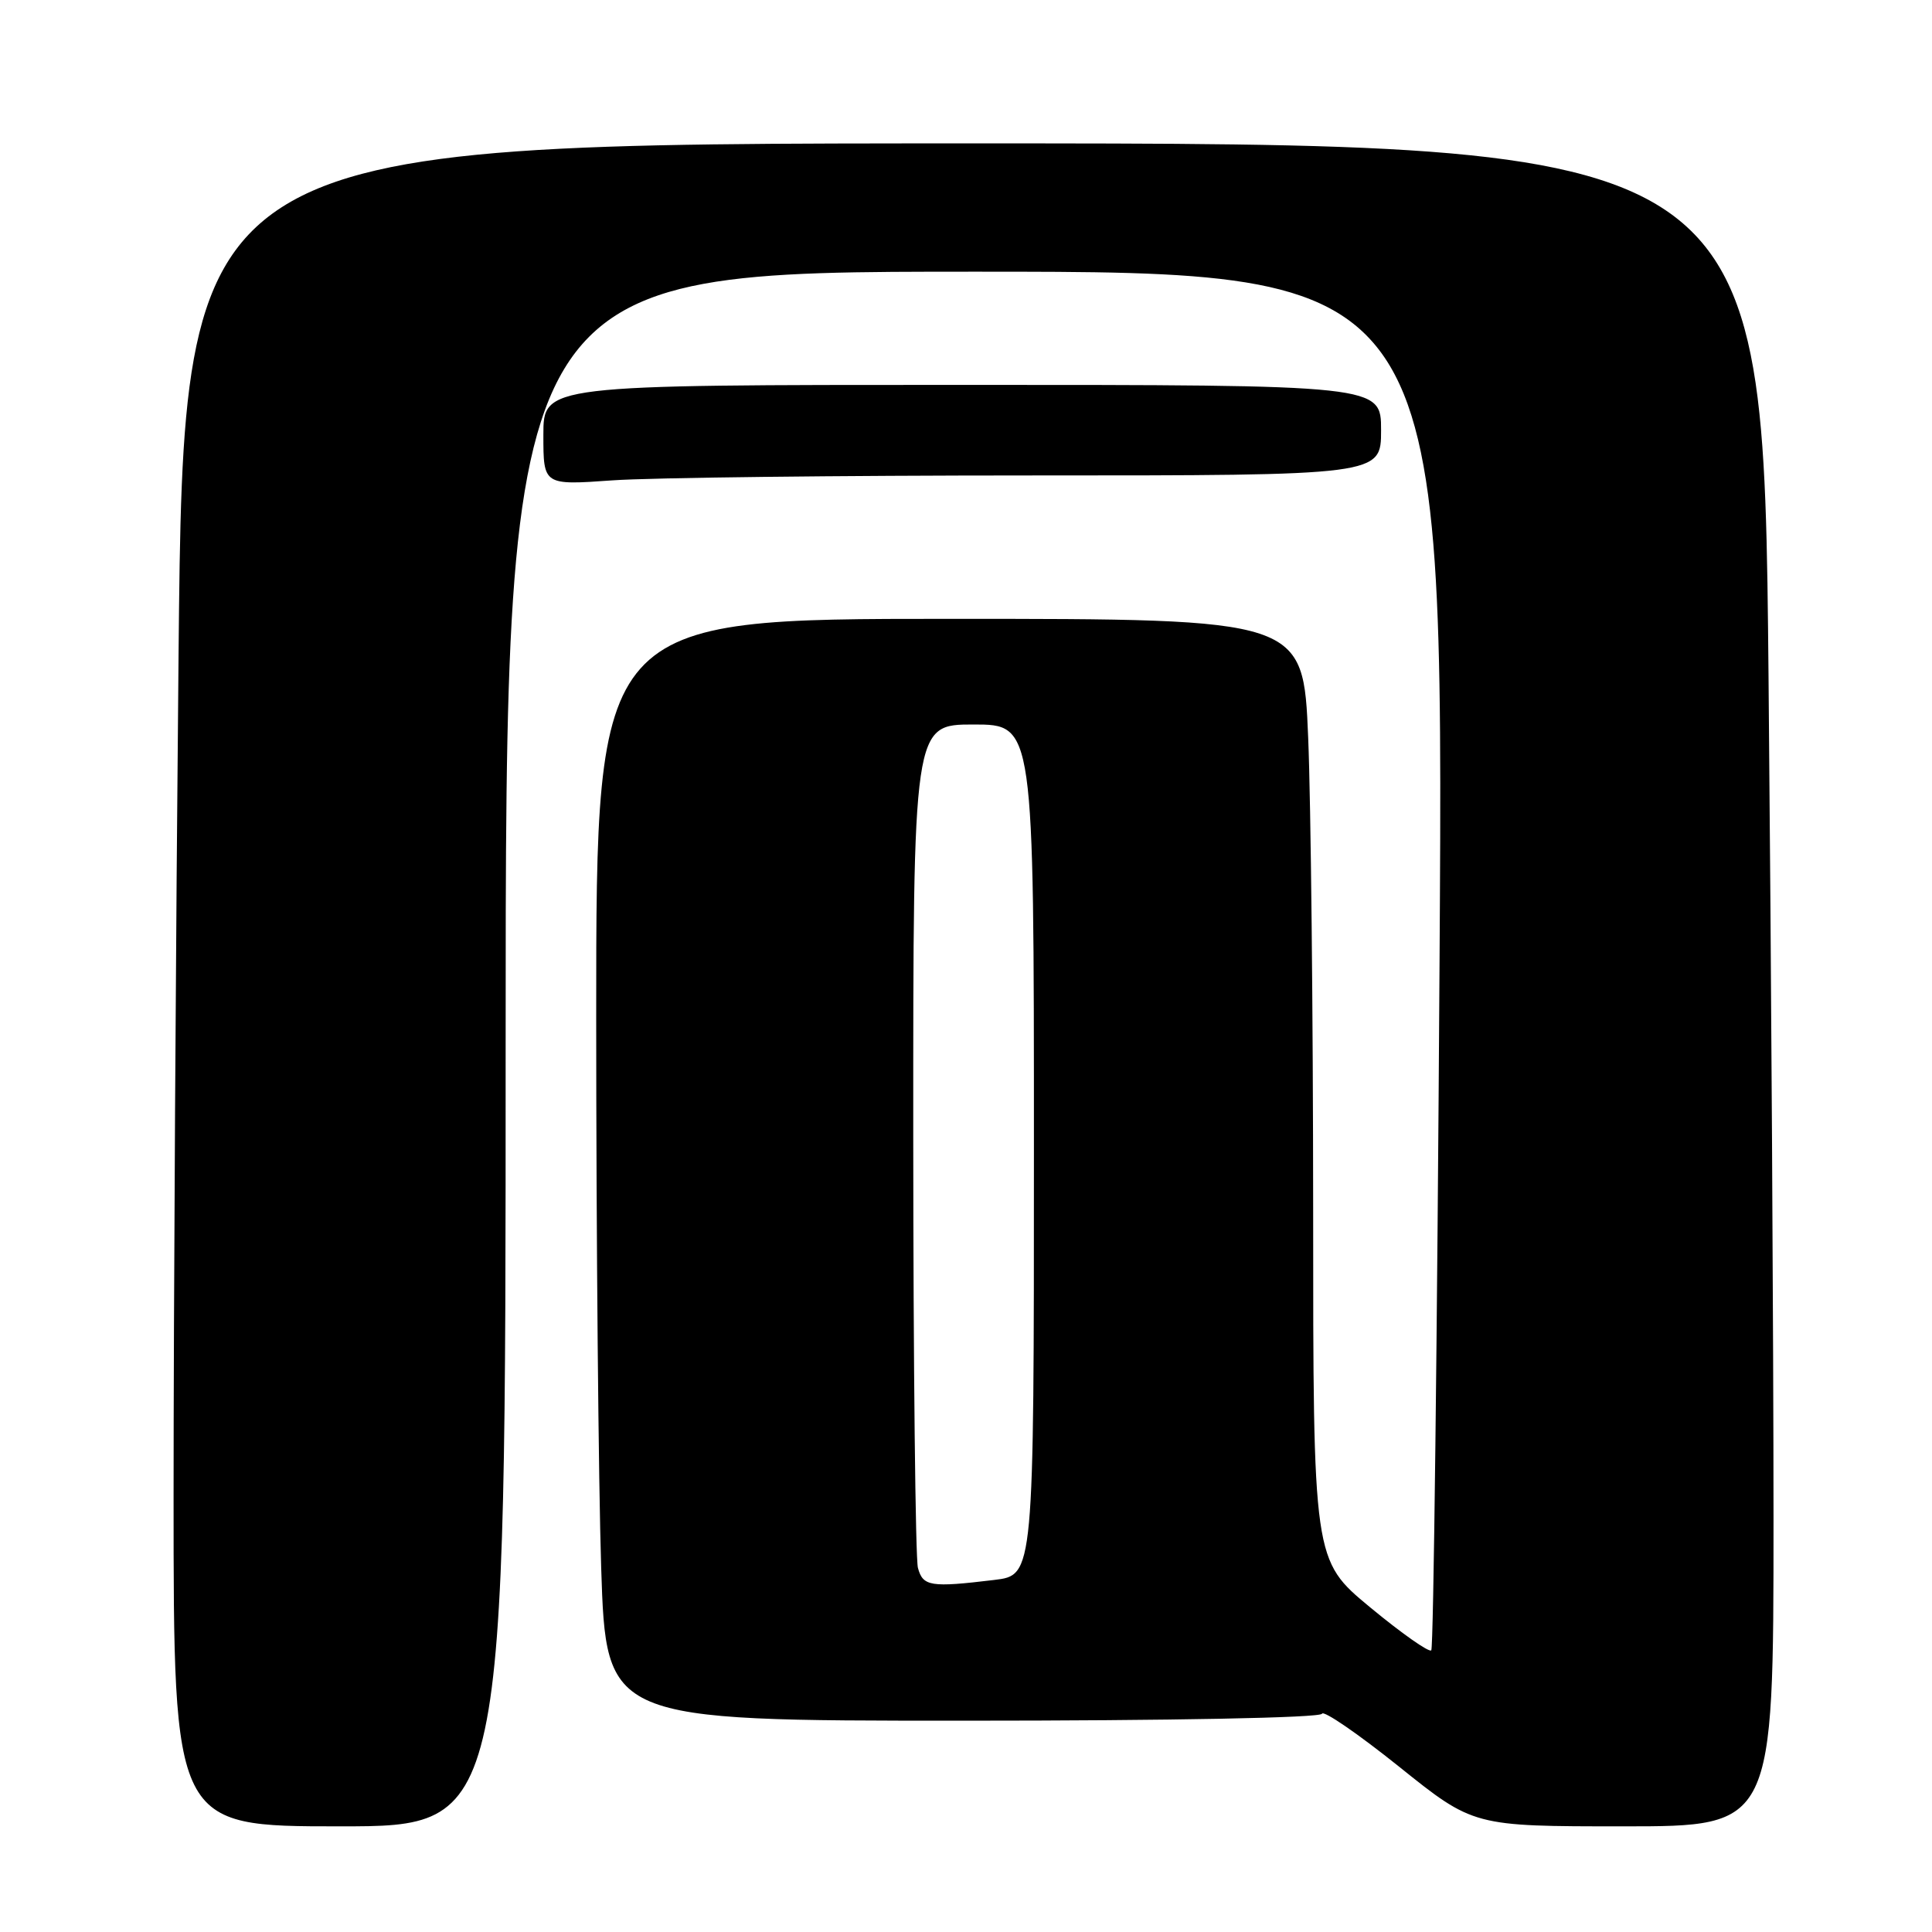<?xml version="1.0" encoding="UTF-8" standalone="no"?>
<!DOCTYPE svg PUBLIC "-//W3C//DTD SVG 1.1//EN" "http://www.w3.org/Graphics/SVG/1.1/DTD/svg11.dtd" >
<svg xmlns="http://www.w3.org/2000/svg" xmlns:xlink="http://www.w3.org/1999/xlink" version="1.1" viewBox="0 0 256 256">
 <g >
 <path fill="currentColor"
d=" M 67.00 139.00 C 67.00 36.00 67.00 36.00 129.15 36.00 C 191.31 36.00 191.31 36.00 190.75 127.07 C 190.44 177.16 189.95 218.38 189.65 218.68 C 189.35 218.98 185.71 216.42 181.55 212.98 C 174.00 206.73 174.00 206.73 174.00 160.12 C 173.99 134.48 173.70 106.41 173.34 97.75 C 172.69 82.00 172.69 82.00 125.84 82.00 C 79.00 82.00 79.00 82.00 79.00 134.75 C 79.00 163.76 79.30 196.61 79.66 207.75 C 80.32 228.00 80.32 228.00 127.58 228.00 C 155.30 228.00 174.97 227.62 175.17 227.08 C 175.35 226.58 179.94 229.73 185.37 234.08 C 195.24 242.00 195.24 242.00 215.12 242.00 C 235.00 242.00 235.00 242.00 235.00 201.17 C 235.00 178.71 234.70 128.53 234.34 89.67 C 233.67 19.00 233.67 19.00 129.00 19.00 C 24.33 19.00 24.33 19.00 23.66 86.67 C 23.30 123.88 23.00 174.06 23.00 198.17 C 23.00 242.00 23.00 242.00 45.00 242.00 C 67.00 242.00 67.00 242.00 67.00 139.00 Z  M 136.65 63.00 C 183.00 63.00 183.00 63.00 183.00 57.00 C 183.00 51.00 183.00 51.00 127.50 51.00 C 72.00 51.00 72.00 51.00 72.00 57.65 C 72.00 64.30 72.00 64.30 81.15 63.65 C 86.19 63.29 111.16 63.00 136.65 63.00 Z  M 121.63 207.75 C 121.30 206.51 121.02 180.86 121.01 150.75 C 121.00 96.00 121.00 96.00 129.00 96.00 C 137.00 96.00 137.00 96.00 137.00 152.36 C 137.00 208.72 137.00 208.72 131.75 209.35 C 123.30 210.37 122.29 210.21 121.63 207.75 Z "/>
</g>
</svg>